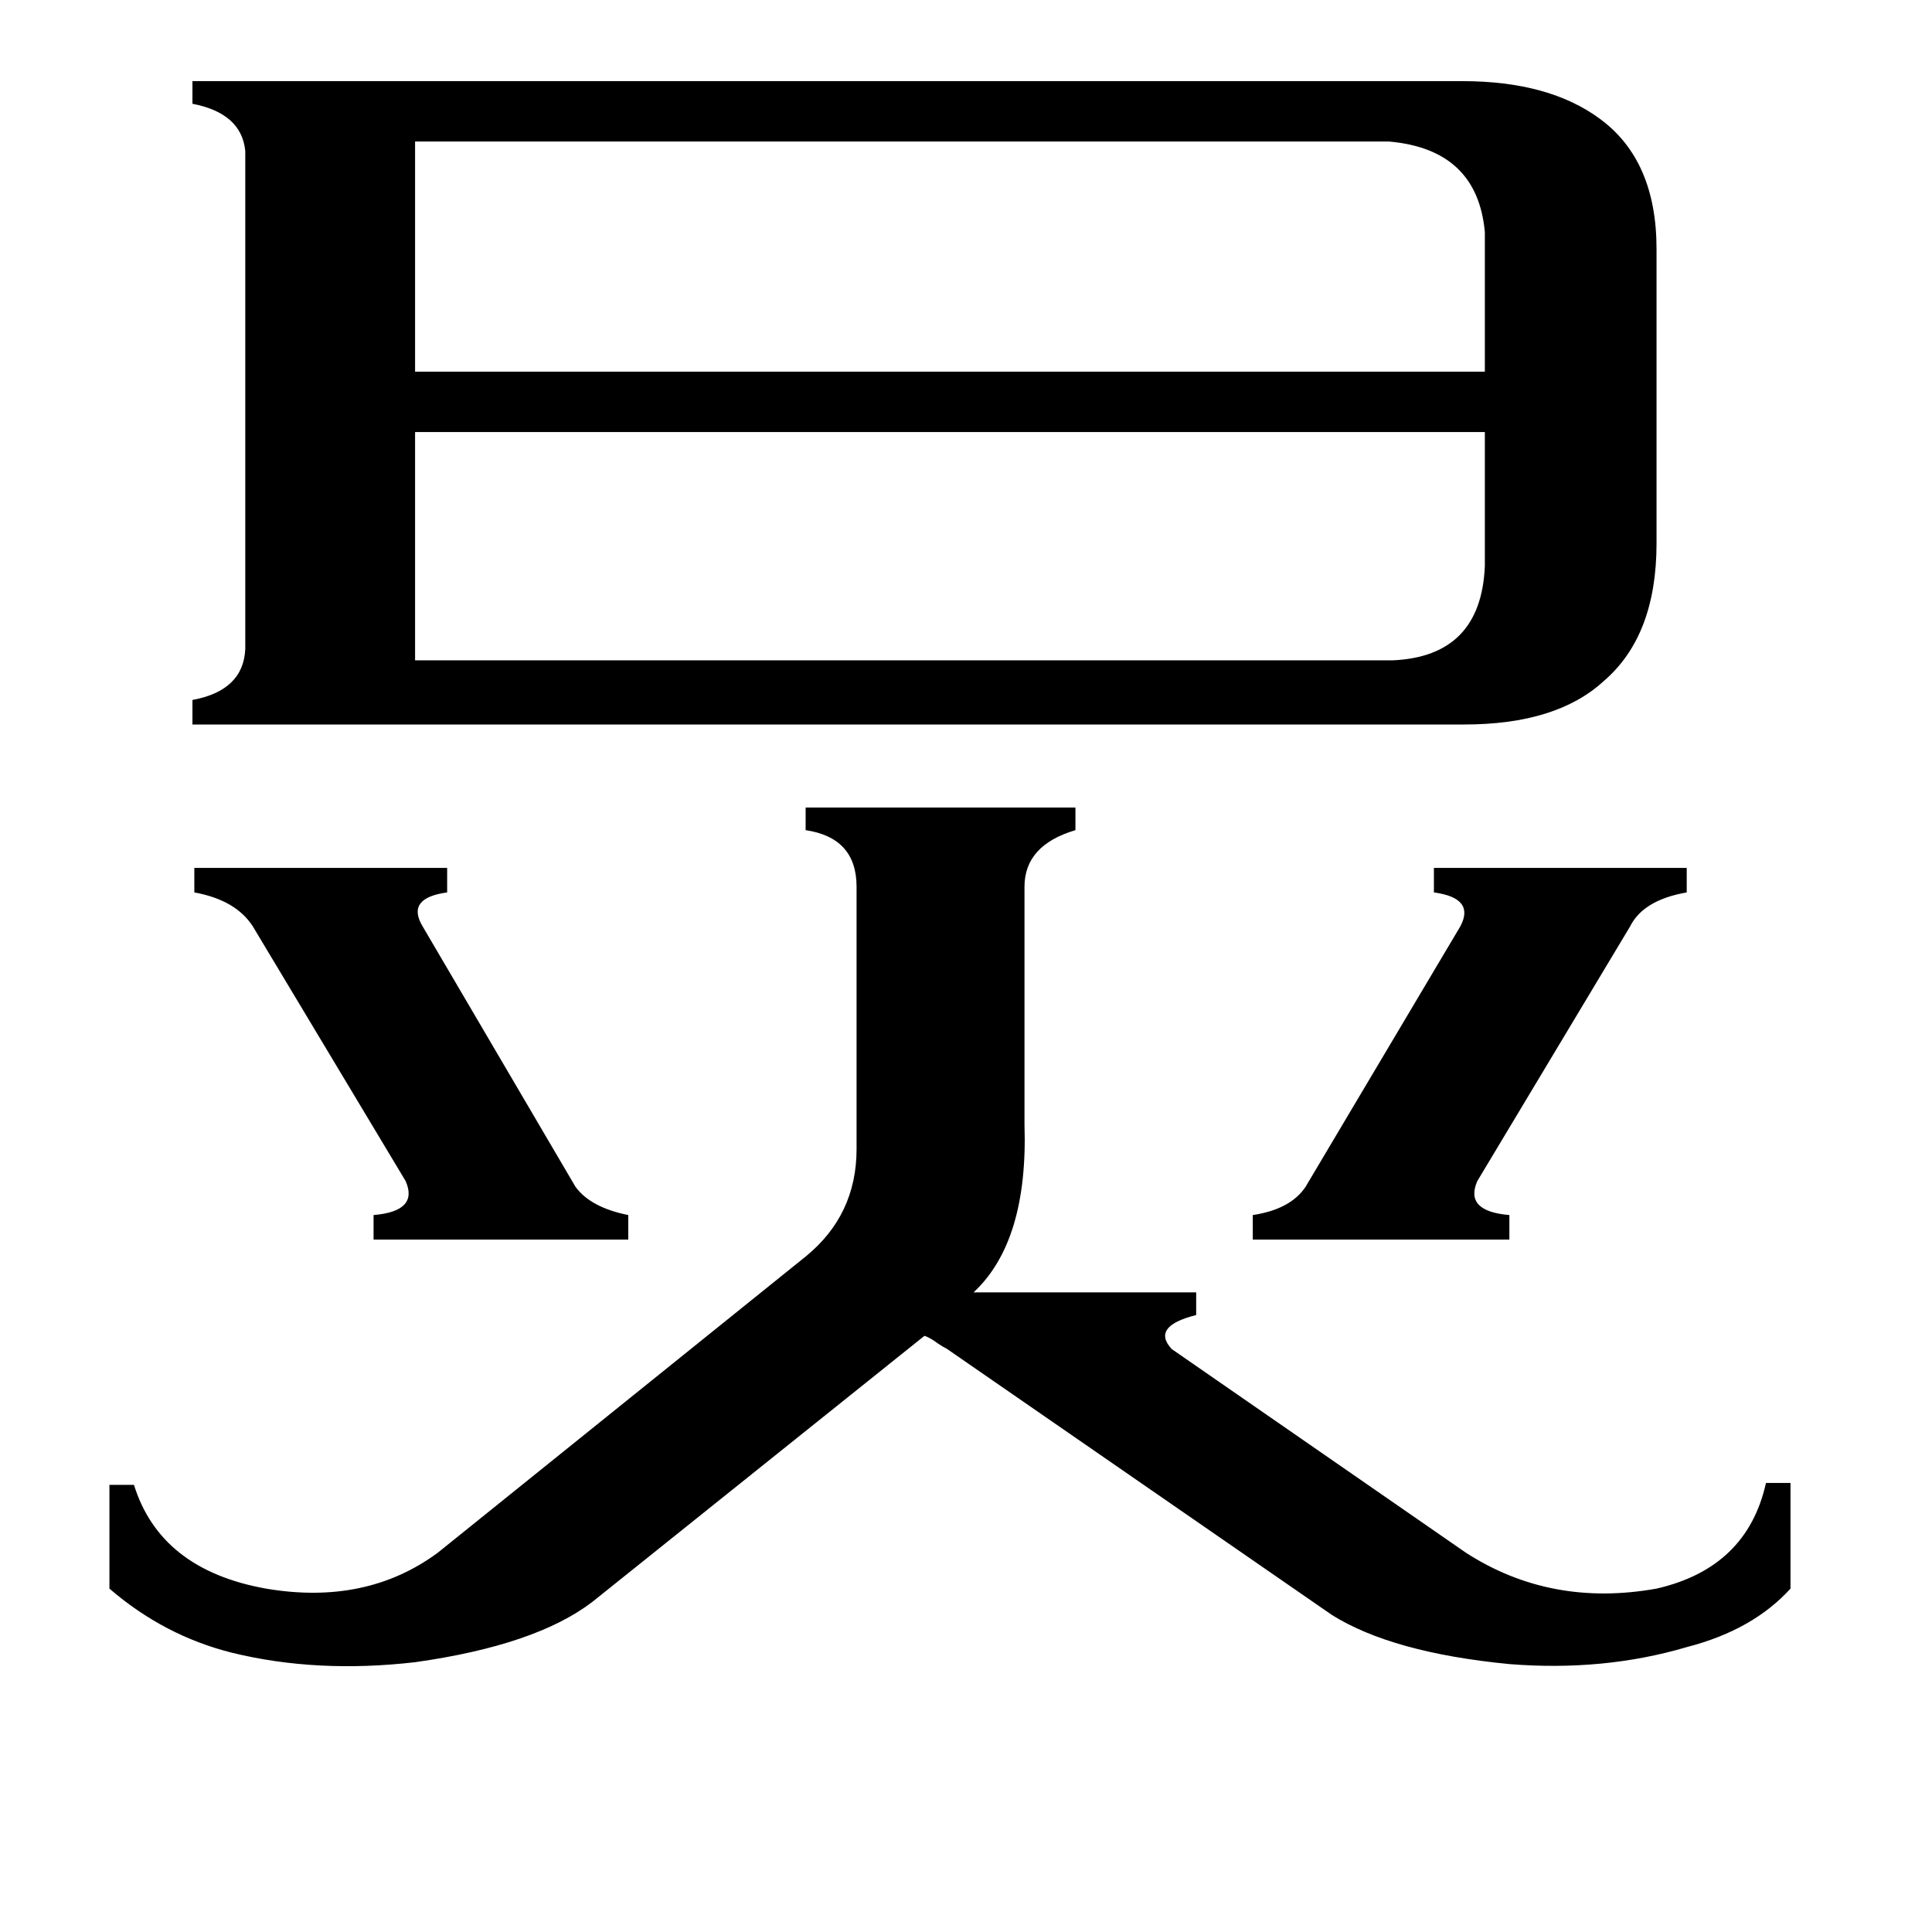 <svg xmlns="http://www.w3.org/2000/svg" viewBox="0 -800 1024 1024">
	<path fill="#000000" d="M103 -340H237V-327Q215 -324 224 -309L305 -171Q313 -160 333 -156V-143H198V-156Q222 -158 215 -174L134 -309Q125 -323 103 -327ZM664 -156Q684 -159 692 -171L774 -309Q782 -324 760 -327V-340H894V-327Q871 -323 864 -309L783 -174Q776 -158 800 -156V-143H664ZM738 -450Q785 -452 787 -500V-571H220V-450ZM220 -725V-603H787V-677Q783 -721 736 -725ZM427 -134Q454 -156 454 -191V-330Q454 -356 427 -360V-372H570V-360Q543 -352 543 -330V-204Q545 -142 516 -115H634V-103Q610 -97 621 -85L777 23Q822 52 878 42Q926 31 936 -14H949V42Q929 64 894 73Q850 86 800 82Q738 76 706 56L502 -85Q500 -86 497 -88Q493 -91 490 -92L314 49Q284 72 220 81Q168 87 123 76Q87 67 58 42V-13H71Q85 32 141 42Q194 51 232 23ZM775 -757Q821 -757 848 -737Q878 -715 878 -668V-512Q878 -463 850 -439Q825 -416 776 -416H102V-429Q129 -434 130 -456V-720Q128 -740 102 -745V-757Z"/>
</svg>